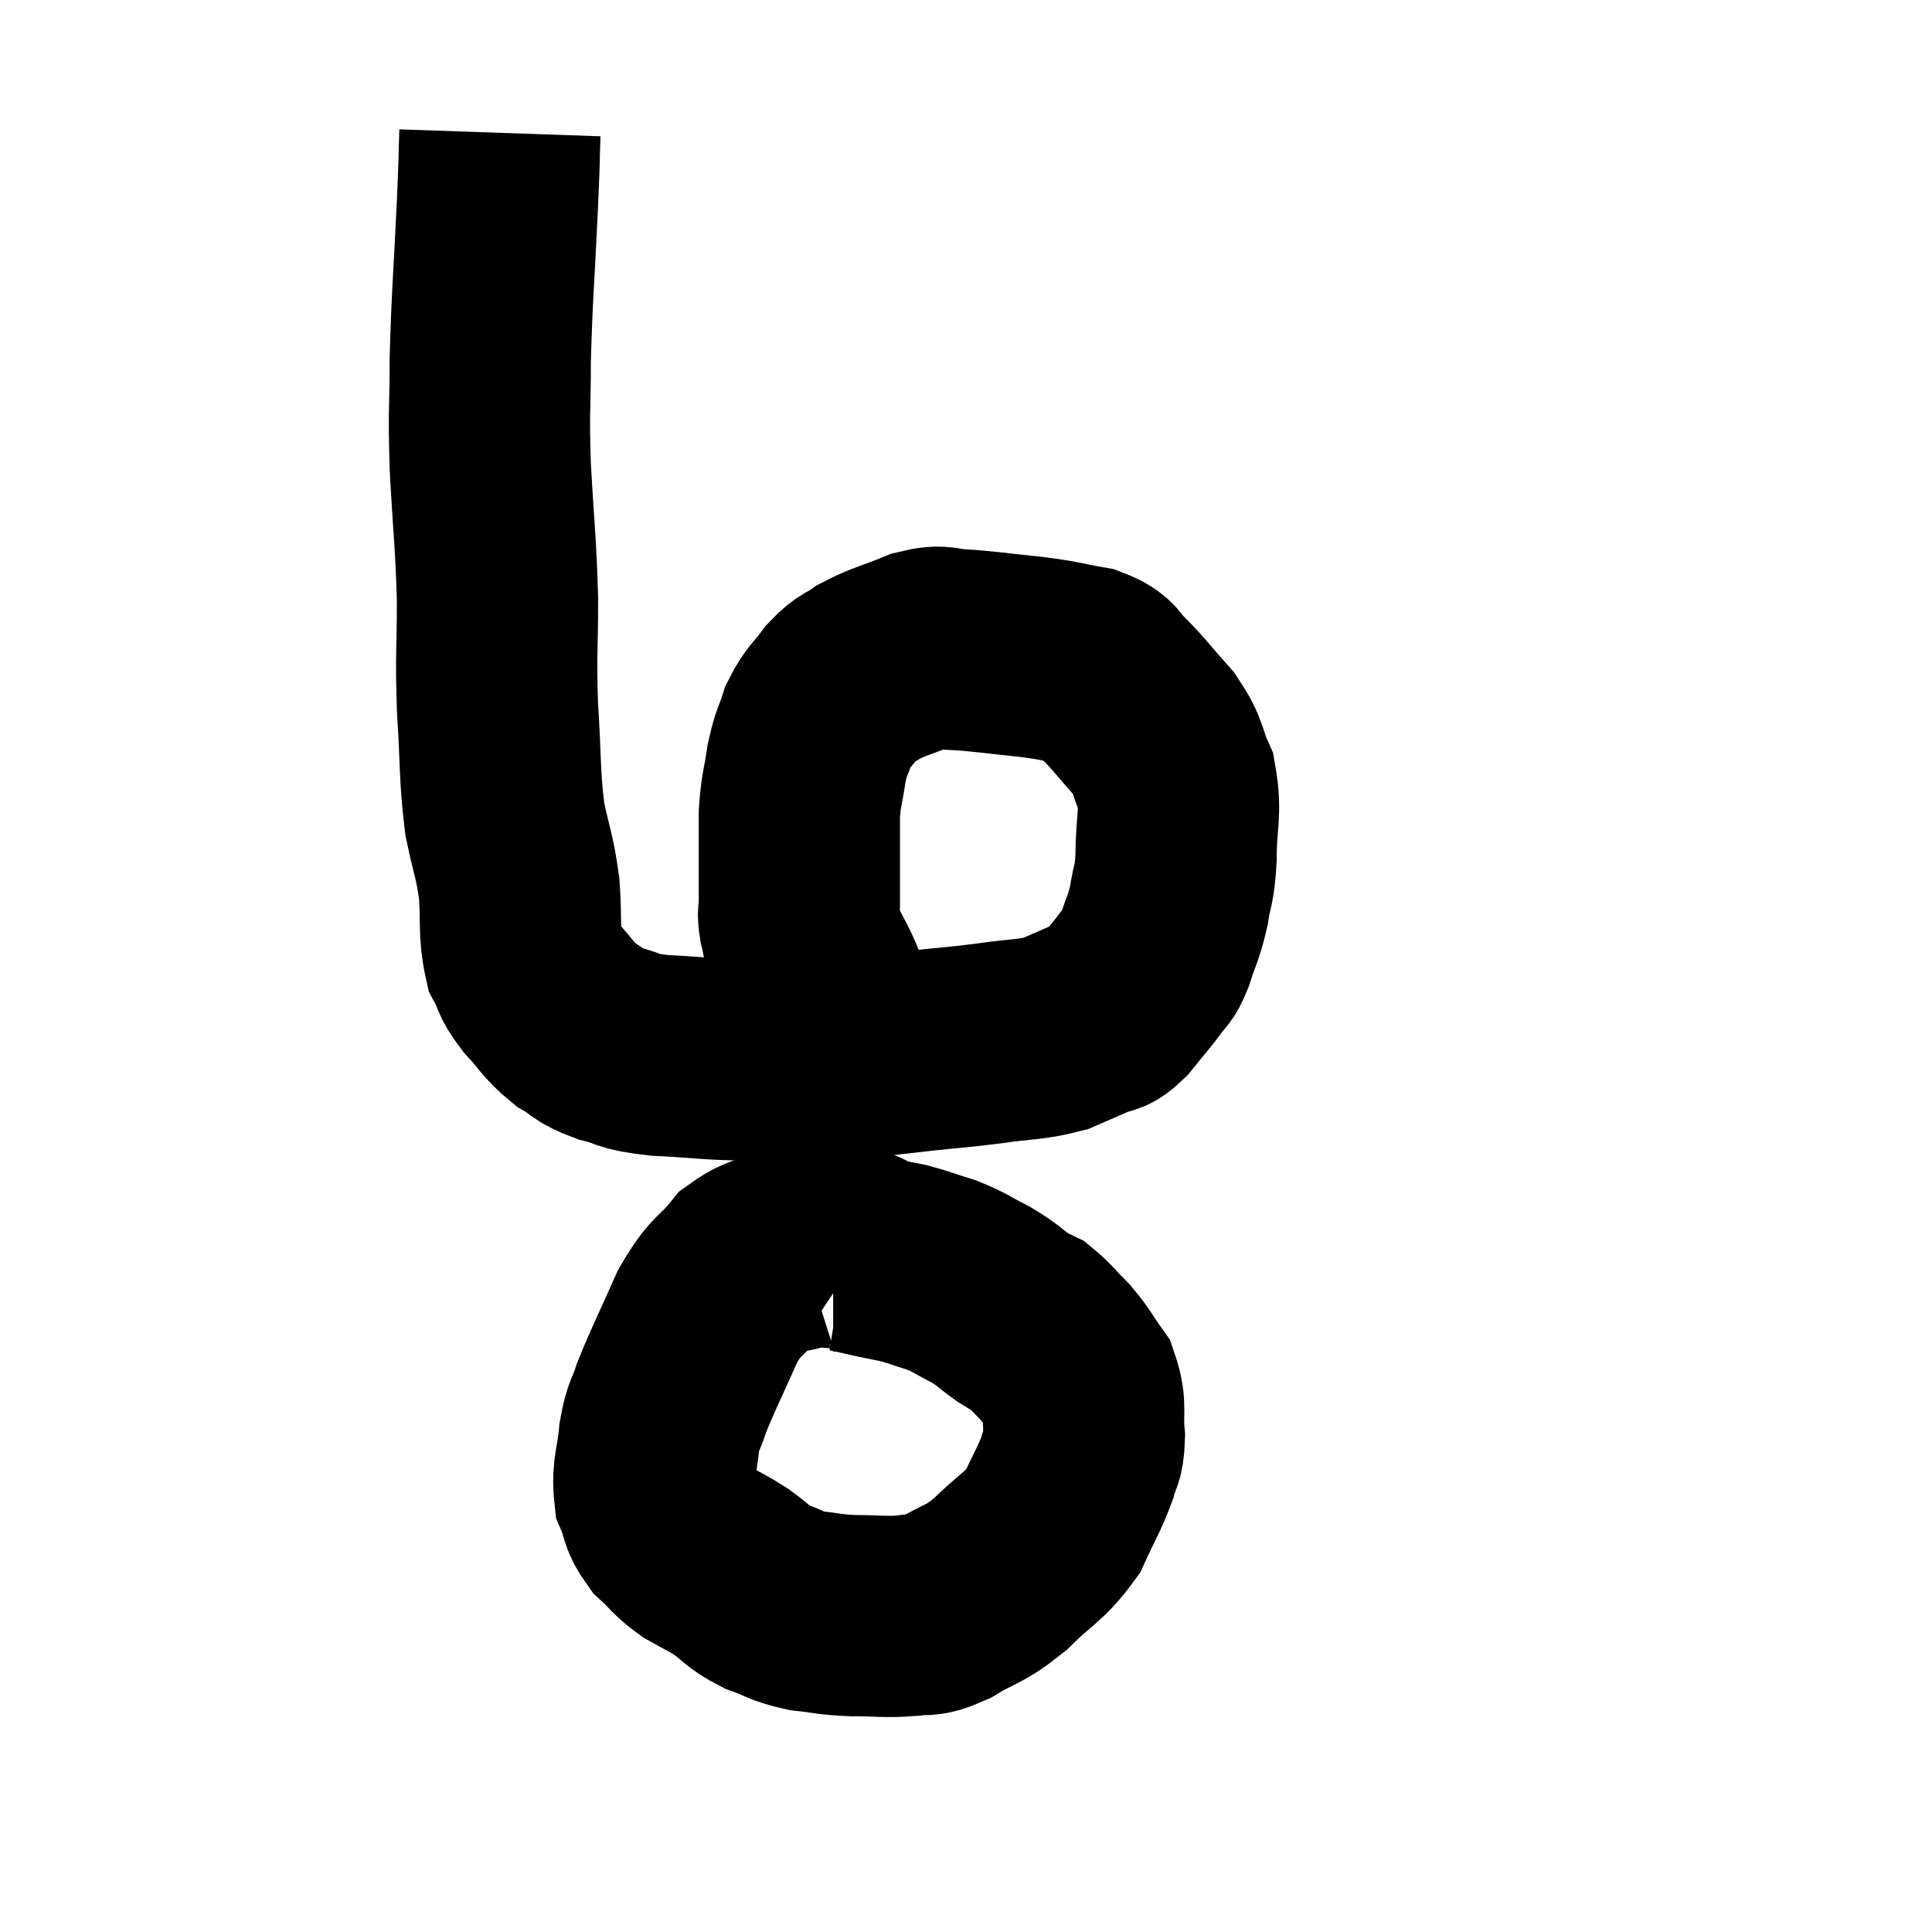 <svg width="48" height="48" viewBox="0 0 48 48" xmlns="http://www.w3.org/2000/svg"><path d="M 12.42 3.3 C 12.39 4.17, 12.42 3.63, 12.36 5.04 C 12.27 6.99, 12.225 7.305, 12.18 8.94 C 12.18 10.26, 12.135 10.095, 12.18 11.58 C 12.27 13.23, 12.315 13.38, 12.36 14.88 C 12.36 16.23, 12.315 16.215, 12.36 17.58 C 12.45 18.96, 12.405 19.215, 12.54 20.34 C 12.72 21.21, 12.78 21.225, 12.9 22.08 C 12.96 22.92, 12.885 23.145, 13.02 23.76 C 13.23 24.15, 13.125 24.12, 13.44 24.54 C 13.86 24.99, 13.86 25.095, 14.28 25.44 C 14.7 25.68, 14.595 25.725, 15.12 25.92 C 15.75 26.07, 15.465 26.115, 16.38 26.22 C 17.58 26.28, 17.535 26.325, 18.78 26.34 C 20.07 26.31, 20.325 26.34, 21.36 26.28 C 22.14 26.19, 22.11 26.19, 22.92 26.1 C 23.76 26.01, 23.775 26.025, 24.6 25.92 C 25.41 25.8, 25.575 25.845, 26.22 25.68 C 26.7 25.47, 26.82 25.425, 27.18 25.26 C 27.42 25.14, 27.36 25.305, 27.66 25.02 C 28.02 24.57, 28.125 24.465, 28.38 24.12 C 28.53 23.88, 28.515 24.045, 28.68 23.64 C 28.86 23.07, 28.905 23.085, 29.04 22.5 C 29.13 21.9, 29.175 22.065, 29.22 21.3 C 29.22 20.37, 29.355 20.205, 29.22 19.44 C 28.95 18.84, 29.07 18.825, 28.68 18.24 C 28.17 17.67, 28.08 17.52, 27.66 17.1 C 27.33 16.83, 27.51 16.755, 27 16.56 C 26.31 16.44, 26.415 16.425, 25.62 16.32 C 24.72 16.23, 24.495 16.185, 23.82 16.14 C 23.37 16.14, 23.475 16.005, 22.92 16.14 C 22.26 16.41, 22.095 16.425, 21.6 16.68 C 21.27 16.92, 21.255 16.83, 20.94 17.16 C 20.64 17.58, 20.565 17.55, 20.34 18 C 20.19 18.48, 20.16 18.405, 20.04 18.96 C 19.95 19.59, 19.905 19.575, 19.86 20.22 C 19.86 20.88, 19.86 20.97, 19.86 21.54 C 19.86 22.02, 19.86 22.155, 19.86 22.5 C 19.86 22.71, 19.815 22.65, 19.86 22.92 C 19.95 23.25, 19.89 23.205, 20.04 23.58 C 20.25 24, 20.34 24.135, 20.46 24.42 C 20.49 24.57, 20.46 24.57, 20.52 24.72 C 20.61 24.87, 20.61 24.855, 20.7 25.02 C 20.79 25.2, 20.79 25.245, 20.88 25.38 C 20.97 25.47, 21.015 25.515, 21.06 25.56 C 21.06 25.56, 21.015 25.515, 21.06 25.56 C 21.15 25.65, 21.195 25.695, 21.24 25.74 C 21.24 25.74, 21.21 25.71, 21.24 25.74 C 21.3 25.8, 21.285 25.785, 21.36 25.86 C 21.45 25.95, 21.495 25.995, 21.54 26.04 C 21.54 26.04, 21.54 26.04, 21.54 26.04 C 21.54 26.04, 21.54 26.04, 21.54 26.04 C 21.54 26.04, 21.495 25.995, 21.54 26.04 C 21.63 26.13, 21.63 26.13, 21.72 26.22 C 21.81 26.31, 21.855 26.355, 21.9 26.4 C 21.9 26.4, 21.9 26.4, 21.9 26.4 L 21.9 26.4" fill="none" stroke="black" stroke-width="5"></path><path d="M 21.36 31.14 C 21.27 31.08, 21.54 31.05, 21.18 31.02 C 20.55 31.02, 20.565 30.915, 19.92 31.02 C 19.26 31.23, 19.185 31.02, 18.6 31.44 C 18.09 32.07, 18.06 31.875, 17.58 32.7 C 17.13 33.72, 16.98 33.99, 16.68 34.74 C 16.53 35.22, 16.485 35.115, 16.38 35.7 C 16.32 36.39, 16.2 36.525, 16.26 37.08 C 16.44 37.5, 16.35 37.545, 16.62 37.92 C 16.98 38.25, 16.95 38.295, 17.34 38.58 C 17.76 38.82, 17.76 38.79, 18.18 39.06 C 18.6 39.36, 18.555 39.42, 19.02 39.66 C 19.53 39.84, 19.5 39.9, 20.04 40.02 C 20.61 40.08, 20.55 40.11, 21.18 40.14 C 21.87 40.14, 21.99 40.185, 22.56 40.14 C 23.01 40.05, 22.89 40.215, 23.46 39.96 C 24.15 39.54, 24.165 39.66, 24.84 39.12 C 25.5 38.46, 25.68 38.46, 26.16 37.8 C 26.46 37.14, 26.565 37.005, 26.76 36.48 C 26.85 36.09, 26.925 36.21, 26.94 35.7 C 26.88 35.07, 27 34.965, 26.82 34.44 C 26.52 34.02, 26.535 33.975, 26.22 33.6 C 25.89 33.27, 25.815 33.15, 25.56 32.94 C 25.38 32.85, 25.5 32.955, 25.2 32.76 C 24.78 32.46, 24.81 32.43, 24.36 32.16 C 23.88 31.92, 23.88 31.875, 23.4 31.68 C 22.92 31.53, 22.83 31.485, 22.44 31.38 C 22.14 31.32, 22.2 31.335, 21.84 31.26 C 21.42 31.17, 21.285 31.125, 21 31.08 C 20.85 31.08, 20.775 31.08, 20.7 31.08 L 20.7 31.08" fill="none" stroke="black" stroke-width="5"></path></svg>